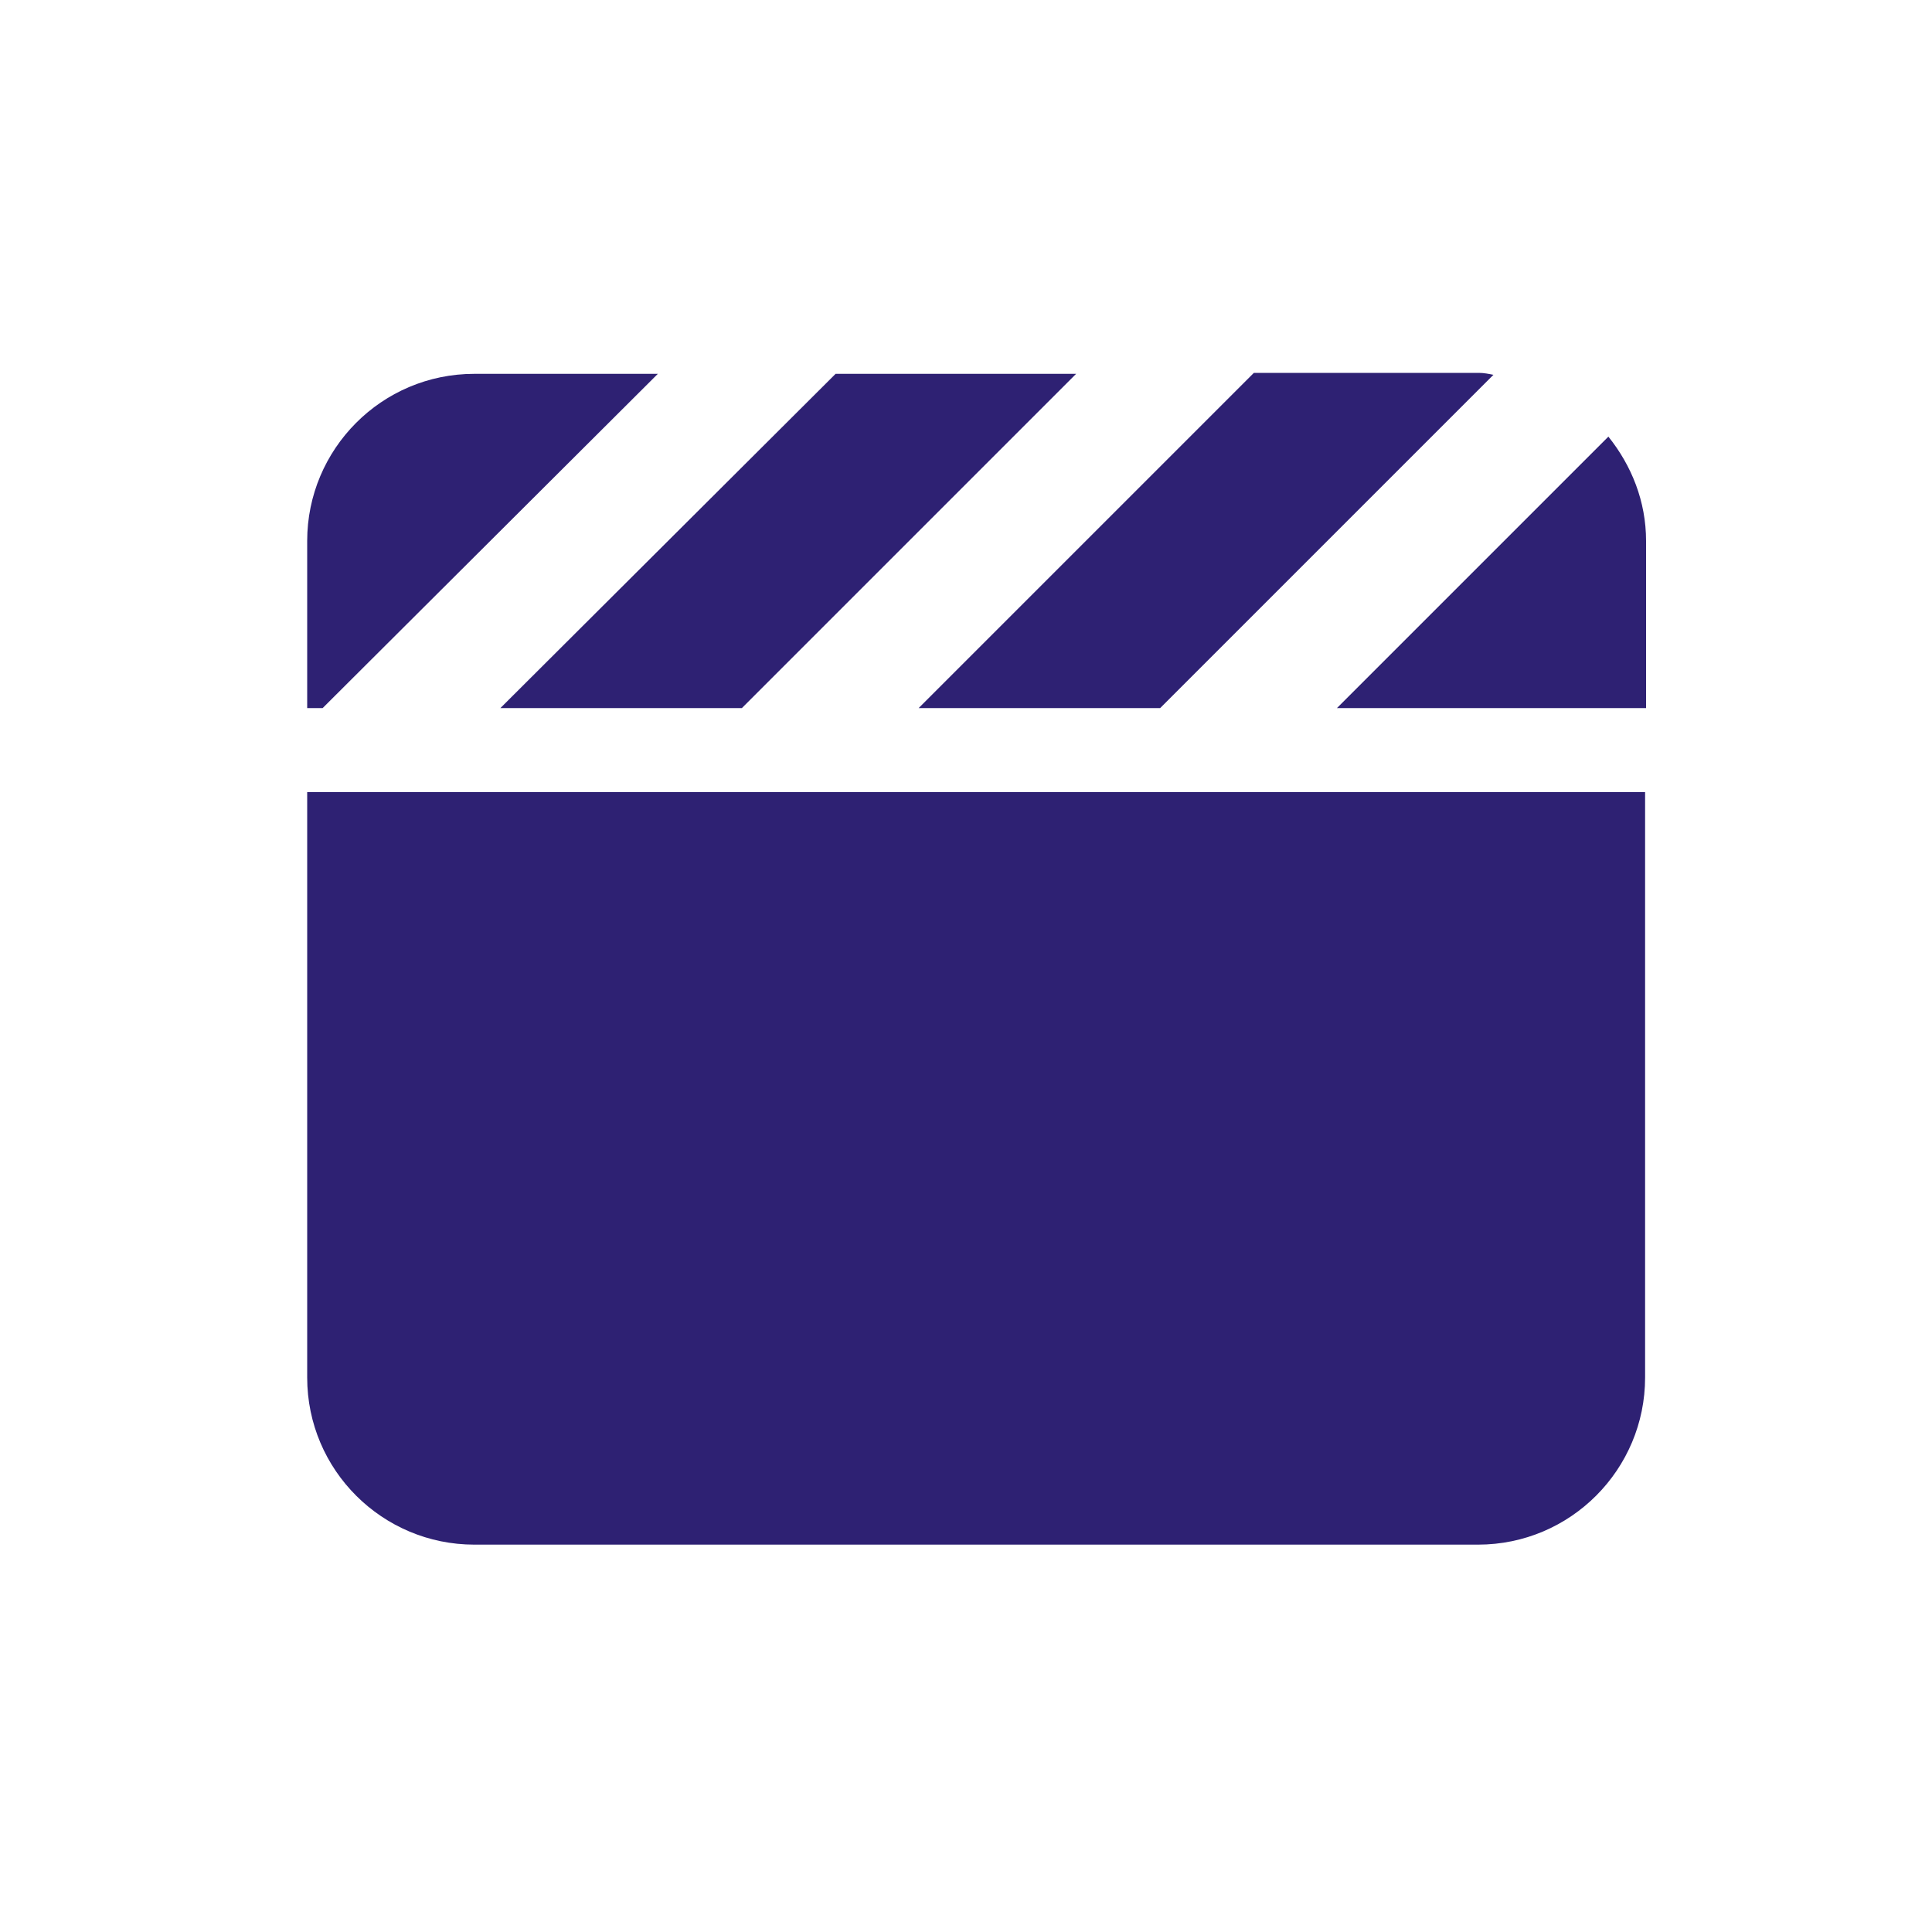<?xml version="1.0" encoding="utf-8"?>
<!-- Generator: Adobe Illustrator 26.0.3, SVG Export Plug-In . SVG Version: 6.00 Build 0)  -->
<svg version="1.1" id="Layer_1" xmlns="http://www.w3.org/2000/svg" xmlns:xlink="http://www.w3.org/1999/xlink" x="0px" y="0px"
	 viewBox="0 0 200 200" style="enable-background:new 0 0 200 200;" xml:space="preserve">
<style type="text/css">
	.st0{fill:none;}
	.st1{fill:#2E2173;}
</style>
<circle class="st0" cx="100" cy="100" r="100"/>
<path class="st1" d="M120.1,73.3l34.5-34.5c-0.5-0.1-1-0.2-1.5-0.2h-23.3L95.1,73.3H120.1z M76.8,73.3l34.6-34.6H86.5L51.8,73.3
	H76.8z M166.5,45.2l-28.1,28.1h32V56C170.4,51.9,168.9,48.2,166.5,45.2z M68.1,38.7h-19c-9.6,0-17.3,7.8-17.3,17.3v17.3h1.6
	L68.1,38.7z M31.8,142.6c0,9.6,7.8,17.3,17.3,17.3H153c9.6,0,17.3-7.8,17.3-17.3V82H31.8V142.6z"/>
</svg>
